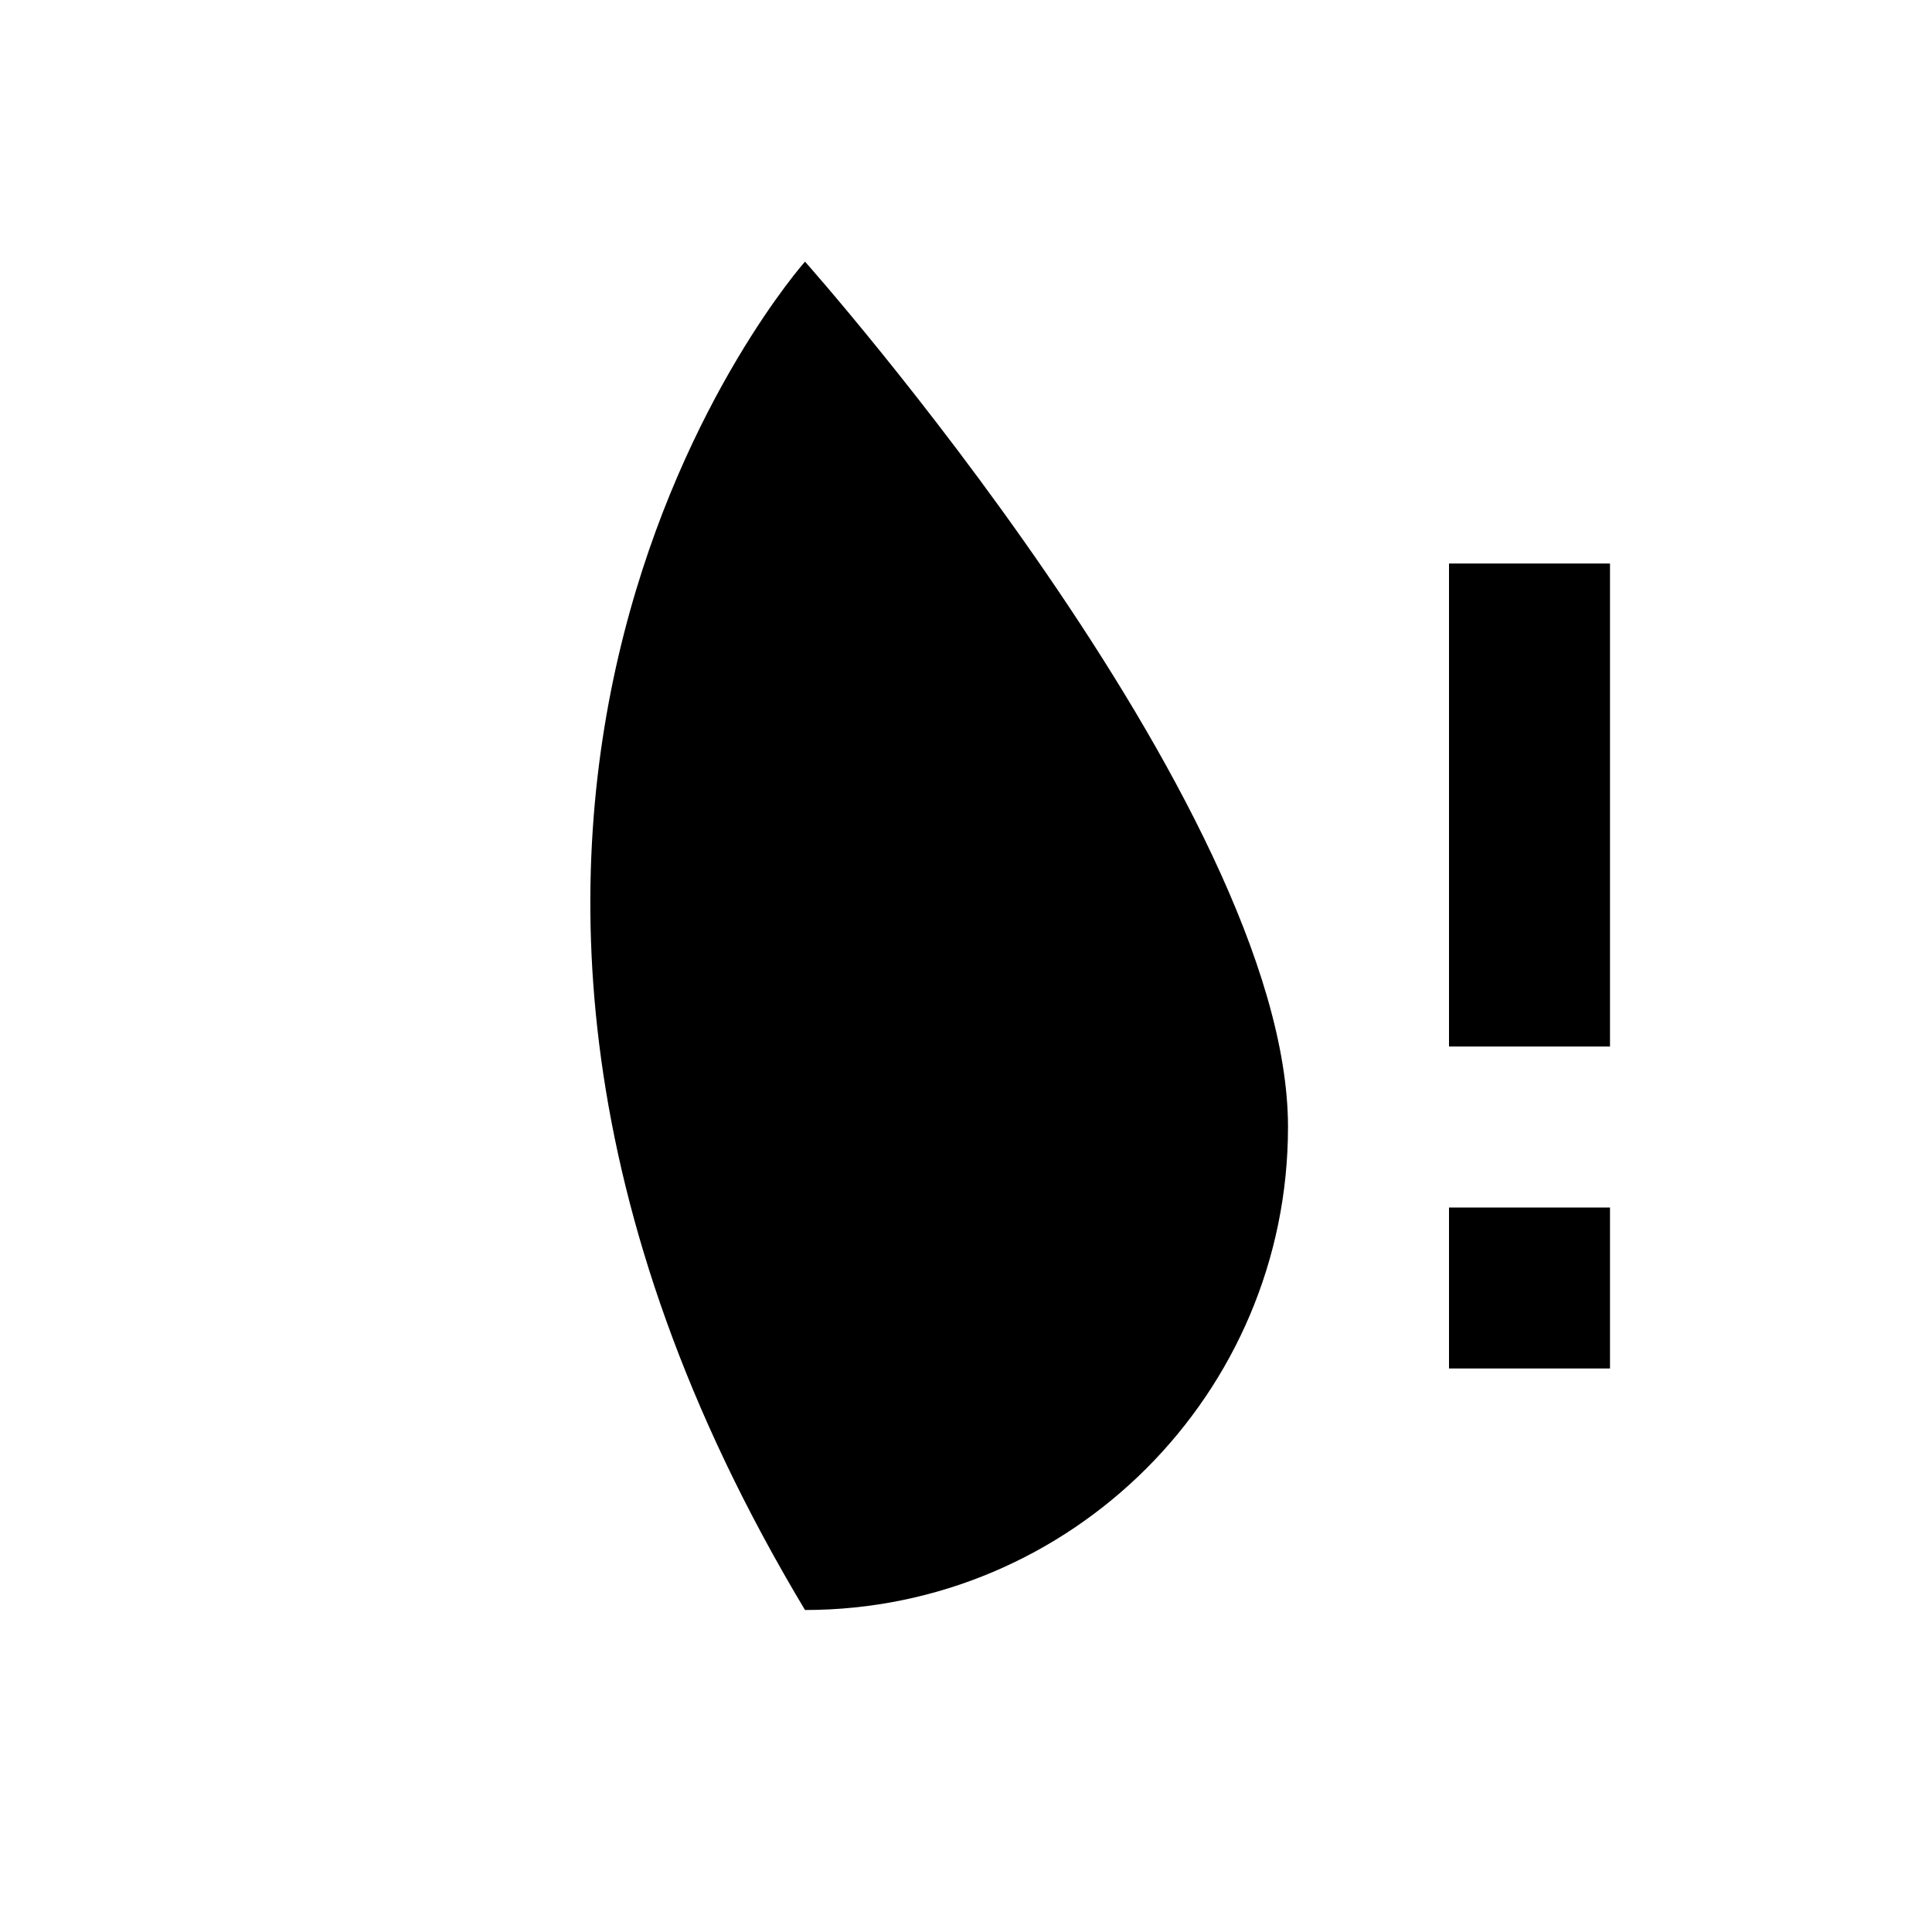 <?xml version="1.0" encoding="UTF-8"?><!DOCTYPE svg PUBLIC "-//W3C//DTD SVG 1.1//EN" "http://www.w3.org/Graphics/SVG/1.1/DTD/svg11.dtd"><svg xmlns="http://www.w3.org/2000/svg" xmlns:xlink="http://www.w3.org/1999/xlink" version="1.1" width="24" height="24" viewBox="0 0 24 24"><path d="M10,3.25C10,3.25 16,10 16,14C16,17.31 13.31,20 10,20C4,10 10,3.25 10,3.25M20,7V13H18V7H20M18,17H20V15H18V17Z" /></svg>